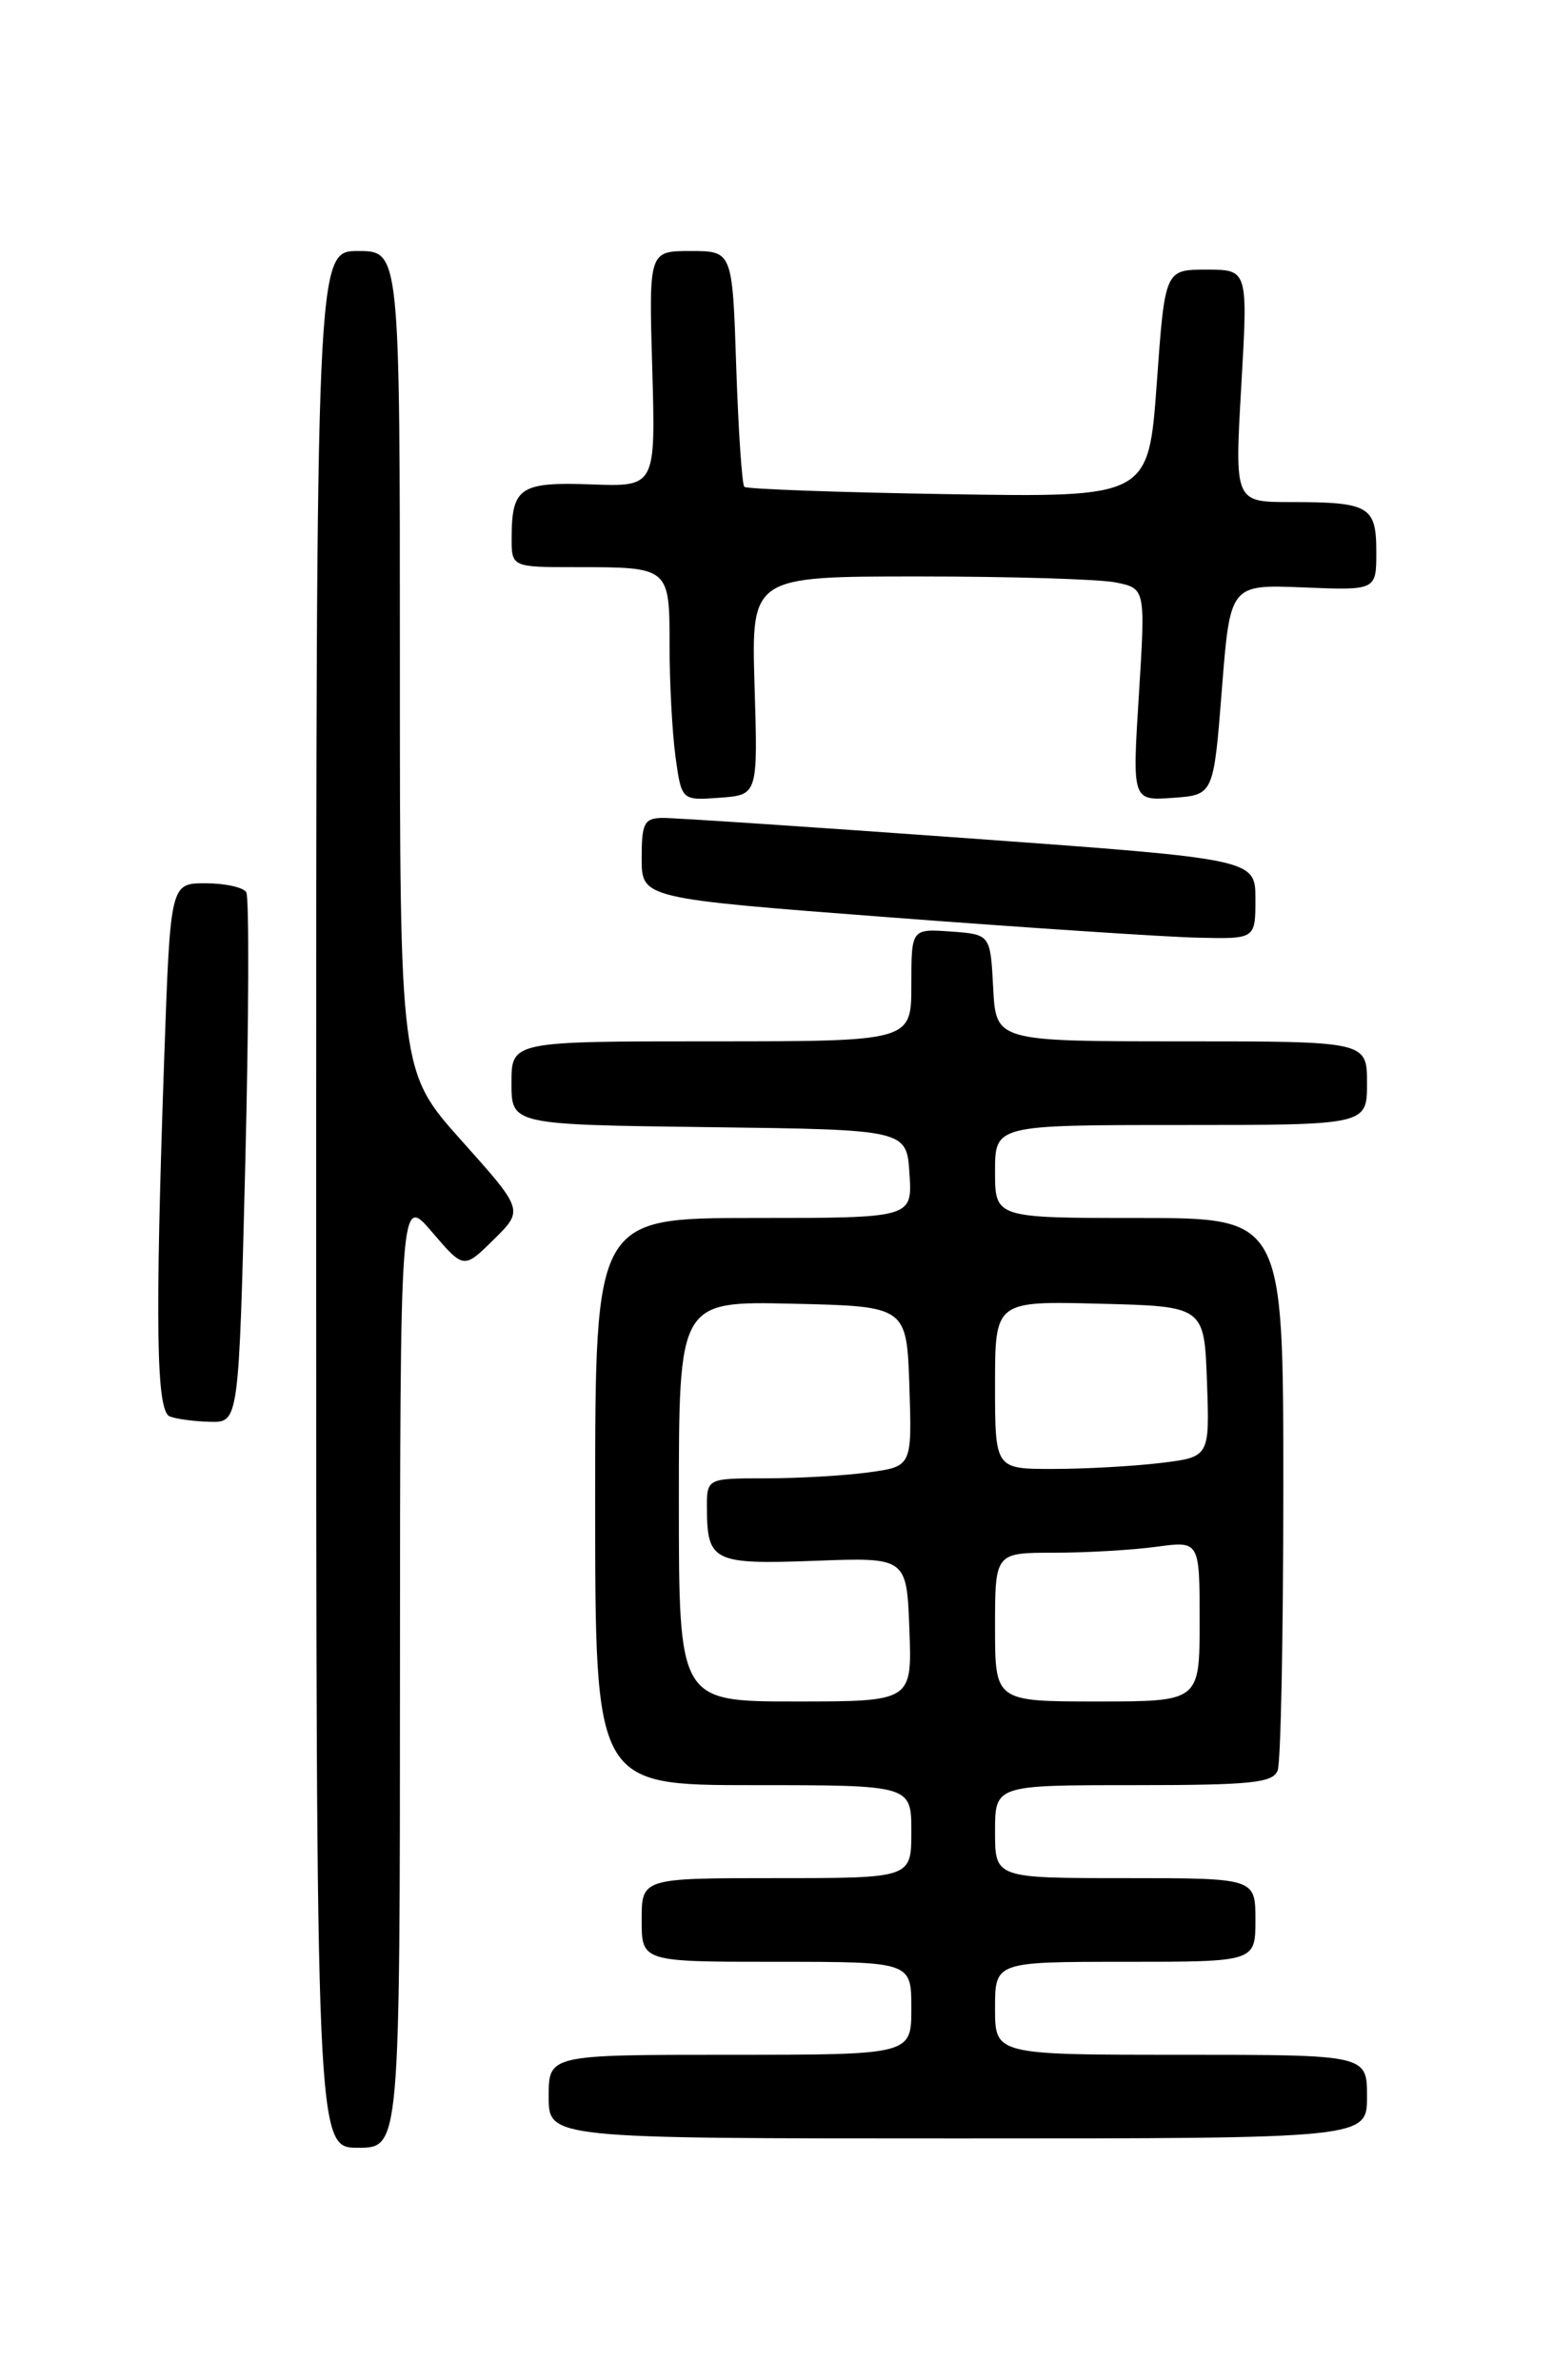 <?xml version="1.0" encoding="UTF-8" standalone="no"?>
<!DOCTYPE svg PUBLIC "-//W3C//DTD SVG 1.1//EN" "http://www.w3.org/Graphics/SVG/1.1/DTD/svg11.dtd" >
<svg xmlns="http://www.w3.org/2000/svg" xmlns:xlink="http://www.w3.org/1999/xlink" version="1.1" viewBox="0 0 167 256">
 <g >
 <path fill="currentColor"
d=" M 43.01 179.75 C 43.03 128.50 43.03 128.50 46.45 132.50 C 49.87 136.50 49.87 136.50 53.09 133.32 C 56.31 130.15 56.31 130.15 49.66 122.71 C 43.00 115.27 43.00 115.27 43.00 71.14 C 43.00 27.00 43.00 27.00 38.50 27.00 C 34.00 27.00 34.00 27.00 34.00 129.00 C 34.00 231.00 34.00 231.00 38.50 231.00 C 43.00 231.00 43.00 231.00 43.01 179.75 Z  M 147.00 225.50 C 147.00 221.00 147.00 221.00 127.00 221.00 C 107.00 221.00 107.00 221.00 107.00 216.00 C 107.00 211.00 107.00 211.00 121.00 211.00 C 135.00 211.00 135.00 211.00 135.00 206.50 C 135.00 202.00 135.00 202.00 121.00 202.00 C 107.00 202.00 107.00 202.00 107.00 197.00 C 107.00 192.00 107.00 192.00 121.89 192.00 C 134.55 192.00 136.88 191.76 137.39 190.42 C 137.73 189.55 138.00 175.82 138.00 159.92 C 138.00 131.00 138.00 131.00 122.50 131.00 C 107.00 131.00 107.00 131.00 107.00 126.00 C 107.00 121.00 107.00 121.00 127.00 121.00 C 147.00 121.00 147.00 121.00 147.00 116.50 C 147.00 112.00 147.00 112.00 127.05 112.00 C 107.10 112.00 107.10 112.00 106.80 106.25 C 106.50 100.50 106.50 100.50 102.25 100.19 C 98.00 99.89 98.00 99.89 98.00 105.94 C 98.00 112.00 98.00 112.00 76.50 112.00 C 55.00 112.00 55.00 112.00 55.00 116.48 C 55.00 120.96 55.00 120.96 76.25 121.23 C 97.50 121.50 97.50 121.50 97.80 126.25 C 98.11 131.00 98.11 131.00 81.05 131.00 C 64.00 131.00 64.00 131.00 64.00 161.50 C 64.00 192.00 64.00 192.00 81.00 192.00 C 98.00 192.00 98.00 192.00 98.00 197.00 C 98.00 202.00 98.00 202.00 83.50 202.00 C 69.00 202.00 69.00 202.00 69.00 206.50 C 69.00 211.00 69.00 211.00 83.50 211.00 C 98.00 211.00 98.00 211.00 98.00 216.00 C 98.00 221.00 98.00 221.00 78.50 221.00 C 59.00 221.00 59.00 221.00 59.00 225.50 C 59.00 230.00 59.00 230.00 103.00 230.00 C 147.00 230.00 147.00 230.00 147.00 225.50 Z  M 26.38 124.96 C 26.76 109.54 26.80 96.49 26.48 95.96 C 26.15 95.43 24.18 95.00 22.10 95.00 C 18.32 95.00 18.32 95.00 17.66 113.75 C 16.66 142.48 16.80 151.75 18.25 152.34 C 18.94 152.62 20.89 152.88 22.59 152.92 C 25.68 153.00 25.68 153.00 26.38 124.96 Z  M 135.00 96.70 C 135.00 92.40 135.00 92.40 104.25 90.17 C 87.34 88.95 72.49 87.96 71.25 87.97 C 69.27 88.00 69.00 88.52 69.00 92.31 C 69.00 96.63 69.00 96.63 95.75 98.67 C 110.46 99.79 125.31 100.77 128.75 100.85 C 135.00 101.00 135.00 101.00 135.00 96.70 Z  M 81.14 73.75 C 80.79 62.00 80.79 62.00 98.77 62.00 C 108.66 62.00 118.20 62.29 119.96 62.64 C 123.18 63.29 123.18 63.29 122.47 74.71 C 121.75 86.13 121.75 86.13 126.13 85.81 C 130.50 85.50 130.50 85.50 131.39 74.18 C 132.28 62.86 132.28 62.86 140.14 63.18 C 148.00 63.50 148.00 63.50 148.00 59.36 C 148.00 54.44 147.24 54.00 138.80 54.00 C 132.76 54.00 132.76 54.00 133.48 41.50 C 134.20 29.00 134.20 29.00 129.74 29.00 C 125.27 29.00 125.27 29.00 124.39 41.25 C 123.50 53.50 123.50 53.50 102.00 53.15 C 90.17 52.96 80.29 52.60 80.04 52.36 C 79.79 52.12 79.40 46.31 79.17 39.46 C 78.76 27.00 78.76 27.00 74.26 27.00 C 69.77 27.00 69.77 27.00 70.14 39.67 C 70.50 52.35 70.50 52.35 63.60 52.10 C 55.95 51.82 55.04 52.42 55.02 57.75 C 55.00 61.00 55.00 61.00 61.92 61.00 C 72.02 61.00 72.00 60.98 72.00 69.47 C 72.00 73.46 72.29 78.83 72.64 81.41 C 73.29 86.10 73.29 86.10 77.39 85.80 C 81.50 85.50 81.50 85.50 81.14 73.75 Z  M 73.00 161.47 C 73.00 139.94 73.00 139.94 85.25 140.22 C 97.50 140.50 97.50 140.50 97.79 149.11 C 98.07 157.72 98.07 157.72 93.40 158.36 C 90.83 158.71 85.86 159.00 82.36 159.00 C 76.00 159.00 76.00 159.00 76.02 162.25 C 76.04 167.95 76.73 168.28 87.63 167.87 C 97.50 167.50 97.50 167.50 97.79 175.25 C 98.08 183.00 98.08 183.00 85.54 183.00 C 73.00 183.00 73.00 183.00 73.00 161.47 Z  M 107.00 175.00 C 107.00 167.00 107.00 167.00 113.36 167.00 C 116.86 167.00 121.81 166.71 124.36 166.36 C 129.00 165.73 129.00 165.73 129.00 174.36 C 129.00 183.00 129.00 183.00 118.00 183.00 C 107.00 183.00 107.00 183.00 107.00 175.00 Z  M 107.00 148.97 C 107.00 139.93 107.00 139.93 118.25 140.22 C 129.50 140.50 129.50 140.50 129.79 148.61 C 130.08 156.71 130.08 156.71 124.79 157.35 C 121.88 157.70 116.69 157.99 113.25 157.99 C 107.00 158.00 107.00 158.00 107.00 148.97 Z "/>
</g>
</svg>